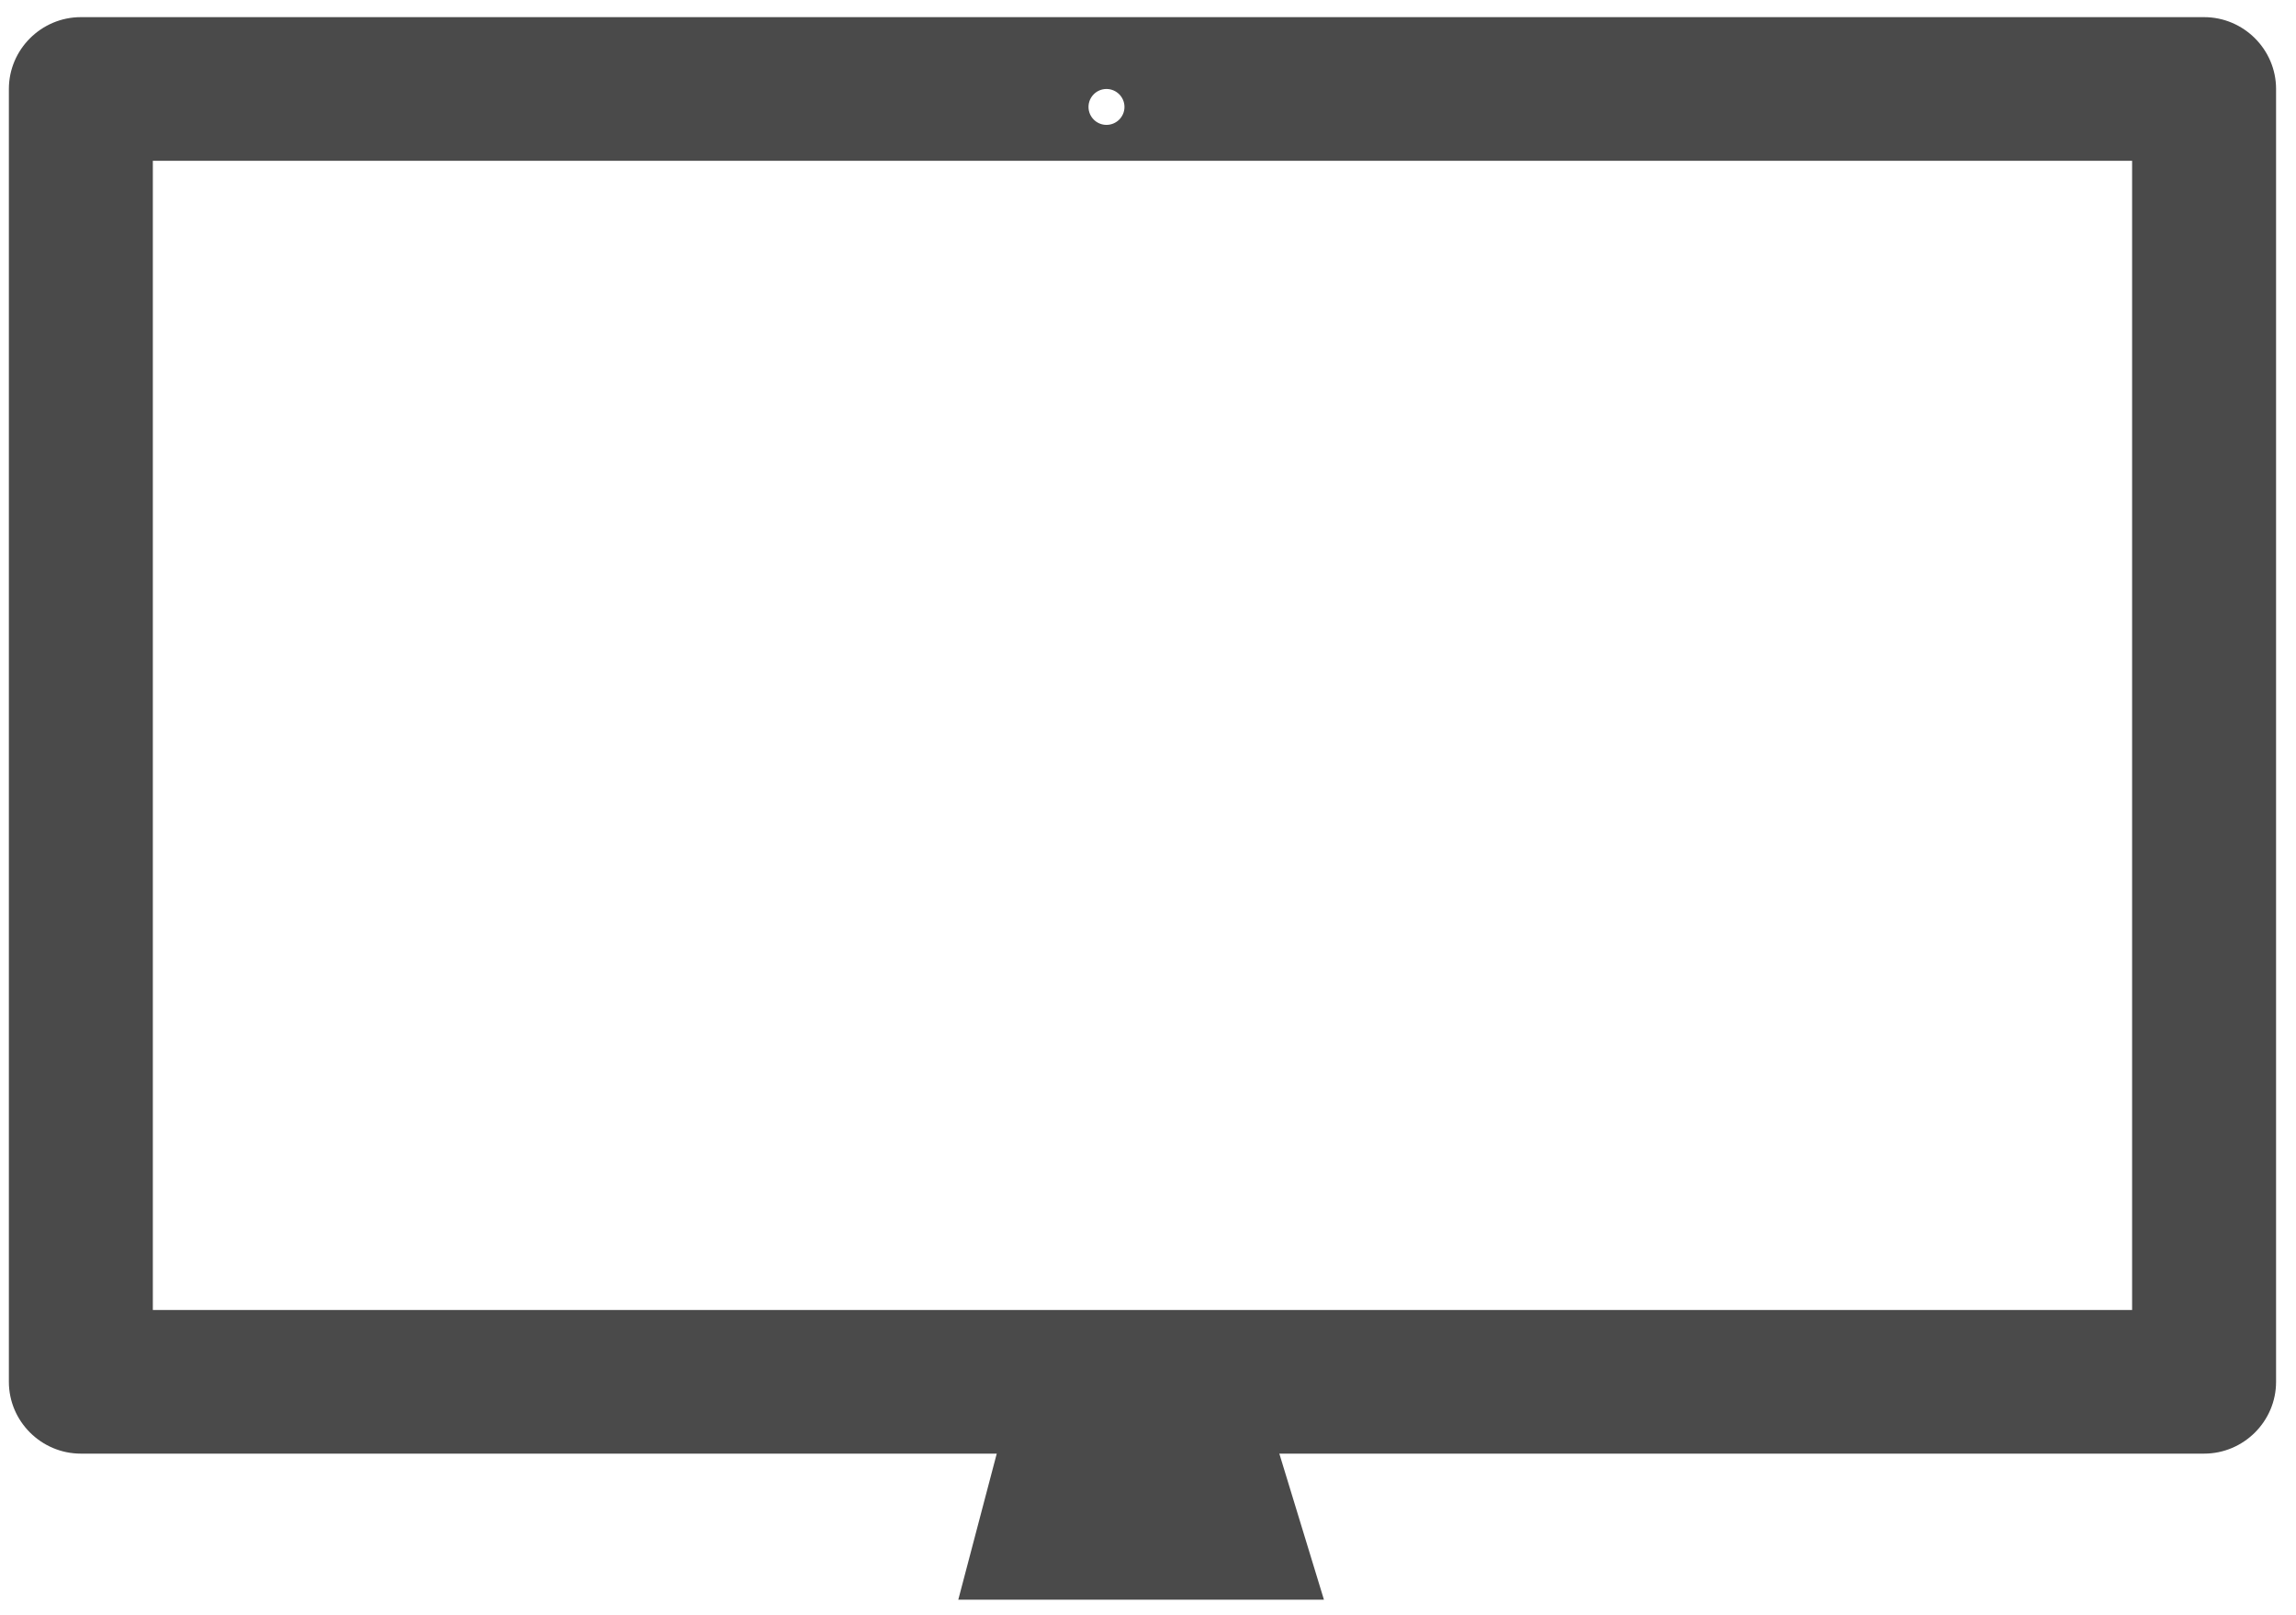 <?xml version="1.0" encoding="UTF-8" standalone="no"?>
<svg width="81px" height="57px" viewBox="0 0 81 57" version="1.1" xmlns="http://www.w3.org/2000/svg" xmlns:xlink="http://www.w3.org/1999/xlink">
    <!-- Generator: Sketch 3.8.3 (29802) - http://www.bohemiancoding.com/sketch -->
    <title>Group 3</title>
    <desc>Created with Sketch.</desc>
    <defs></defs>
    <g id="Page-1" stroke="none" stroke-width="1" fill="none" fill-rule="evenodd">
        <g id="Browser-Copy" transform="translate(-826, -937)" fill="#4A4A4A">
            <g id="Group-3" transform="translate(826, 937)">
                <path d="M77.757,0.605 L2.853,0.605 C1.456,0.605 0.313,1.746 0.313,3.14 L0.313,48.763 C0.313,50.157 1.456,51.297 2.853,51.297 L77.757,51.297 C79.154,51.297 80.297,50.157 80.297,48.763 L80.297,3.14 C80.297,1.746 79.154,0.605 77.757,0.605 L77.757,0.605 Z M39.035,3.14 C39.385,3.14 39.67,3.425 39.67,3.774 C39.67,4.122 39.385,4.407 39.035,4.407 C38.685,4.407 38.401,4.122 38.401,3.774 C38.401,3.425 38.685,3.14 39.035,3.14 L39.035,3.14 Z M40.94,50.03 L38.401,50.03 L38.401,47.495 L40.94,47.495 L40.94,50.03 L40.94,50.03 Z M75.218,46.228 L5.392,46.228 L5.392,5.675 L75.218,5.675 L75.218,46.228 L75.218,46.228 Z" id="Microsoft_Surface"></path>
                <polygon id="Rectangle-63" points="35.503 50.009 44.74 50.009 46.707 56.452 33.807 56.452"></polygon>
                <rect id="Rectangle-64" x="37.725" y="47.001" width="3.87" height="3.866"></rect>
            </g>
        </g>
    </g>
</svg>